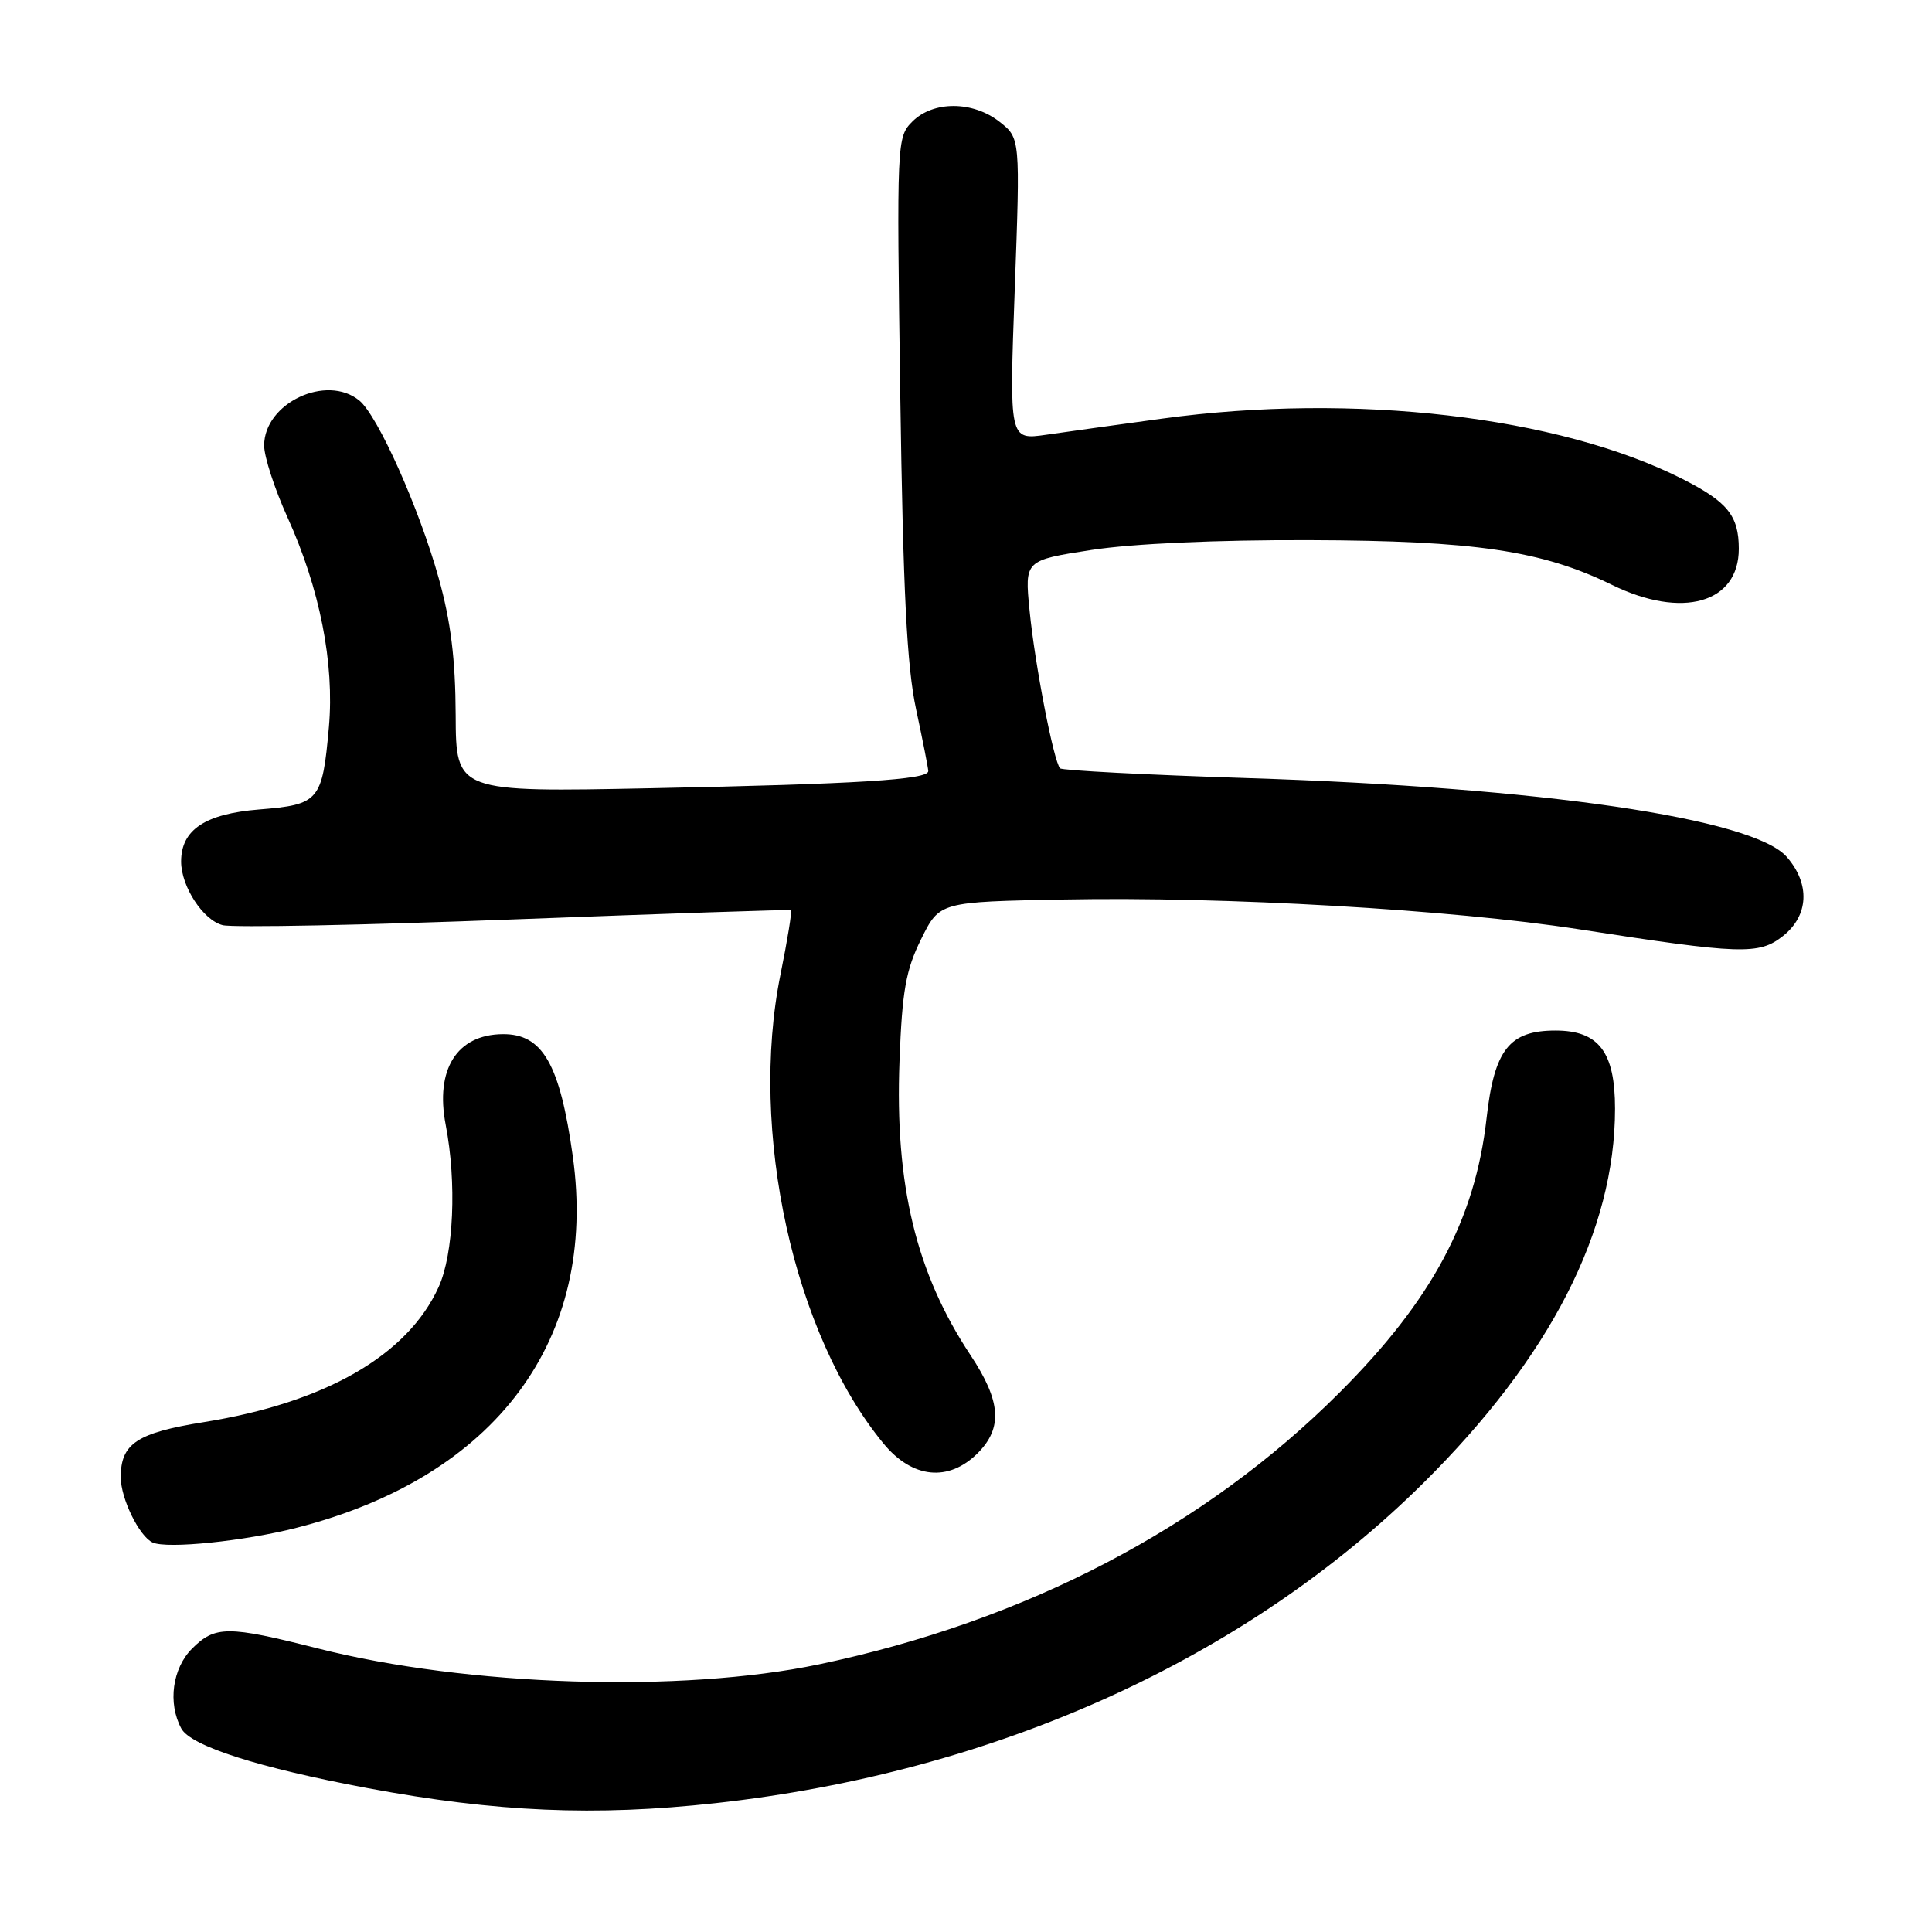 <?xml version="1.0" encoding="UTF-8" standalone="no"?>
<!DOCTYPE svg PUBLIC "-//W3C//DTD SVG 1.1//EN" "http://www.w3.org/Graphics/SVG/1.1/DTD/svg11.dtd" >
<svg xmlns="http://www.w3.org/2000/svg" xmlns:xlink="http://www.w3.org/1999/xlink" version="1.1" viewBox="0 0 256 256">
 <g >
 <path fill="currentColor"
d=" M 94.79 238.93 C 131.85 234.85 165.04 219.85 188.60 196.51 C 205.41 179.85 214.00 163.08 214.00 146.90 C 214.00 139.38 211.84 136.55 206.11 136.55 C 199.99 136.55 198.00 139.08 196.98 148.15 C 195.47 161.58 189.74 172.29 177.51 184.51 C 159.60 202.43 135.89 214.80 108.50 220.54 C 90.31 224.35 61.90 223.45 42.09 218.42 C 30.18 215.40 28.50 215.40 25.45 218.45 C 22.84 221.07 22.21 225.66 24.02 229.03 C 25.27 231.36 34.27 234.24 48.77 236.95 C 65.78 240.12 78.86 240.68 94.79 238.93 Z  M 39.33 202.43 C 65.73 195.68 79.27 177.46 75.90 153.23 C 74.19 140.97 71.90 136.98 66.60 137.03 C 60.53 137.09 57.64 141.71 59.06 149.06 C 60.53 156.70 60.12 166.14 58.12 170.54 C 54.01 179.59 43.11 185.86 27.01 188.44 C 18.14 189.86 16.00 191.28 16.00 195.74 C 16.00 198.57 18.46 203.59 20.23 204.39 C 22.16 205.26 32.39 204.21 39.33 202.43 Z  M 129.55 192.55 C 132.89 189.20 132.64 185.67 128.62 179.60 C 121.38 168.69 118.56 157.01 119.19 140.58 C 119.54 131.24 120.03 128.53 122.06 124.43 C 124.50 119.50 124.50 119.50 141.00 119.19 C 162.29 118.78 192.30 120.52 209.19 123.13 C 230.72 126.47 233.06 126.55 236.25 124.03 C 239.68 121.32 239.88 117.12 236.75 113.54 C 232.27 108.43 204.27 104.34 165.25 103.10 C 151.91 102.67 140.76 102.09 140.47 101.81 C 139.63 100.96 137.12 88.03 136.42 80.87 C 135.77 74.24 135.77 74.24 144.63 72.87 C 150.08 72.03 161.21 71.53 173.50 71.57 C 195.43 71.64 204.29 72.95 213.58 77.49 C 222.90 82.06 230.40 79.93 230.40 72.72 C 230.40 68.34 228.91 66.50 222.98 63.49 C 206.53 55.15 179.42 52.00 154.00 55.47 C 148.22 56.26 141.30 57.22 138.62 57.61 C 133.73 58.31 133.73 58.31 134.46 38.30 C 135.19 18.30 135.19 18.30 132.46 16.15 C 128.92 13.36 123.66 13.34 120.90 16.10 C 118.83 18.17 118.81 18.68 119.29 52.35 C 119.67 78.45 120.16 88.27 121.39 94.00 C 122.27 98.12 123.00 101.81 123.00 102.18 C 123.00 103.31 113.69 103.89 86.46 104.44 C 60.42 104.97 60.42 104.97 60.38 94.73 C 60.35 87.33 59.73 82.32 58.13 76.60 C 55.54 67.33 50.07 55.10 47.62 53.08 C 43.27 49.51 35.00 53.41 35.00 59.04 C 35.00 60.51 36.39 64.79 38.09 68.54 C 42.38 77.99 44.33 87.89 43.58 96.35 C 42.71 106.14 42.30 106.62 34.33 107.26 C 27.17 107.84 24.00 109.95 24.00 114.16 C 24.00 117.47 26.92 121.94 29.51 122.59 C 30.87 122.93 48.30 122.59 68.24 121.82 C 88.18 121.06 104.64 120.51 104.80 120.60 C 104.97 120.70 104.35 124.53 103.42 129.12 C 99.22 149.83 105.15 176.81 117.08 191.29 C 120.90 195.92 125.69 196.40 129.55 192.55 Z "/>
</g>
</svg>